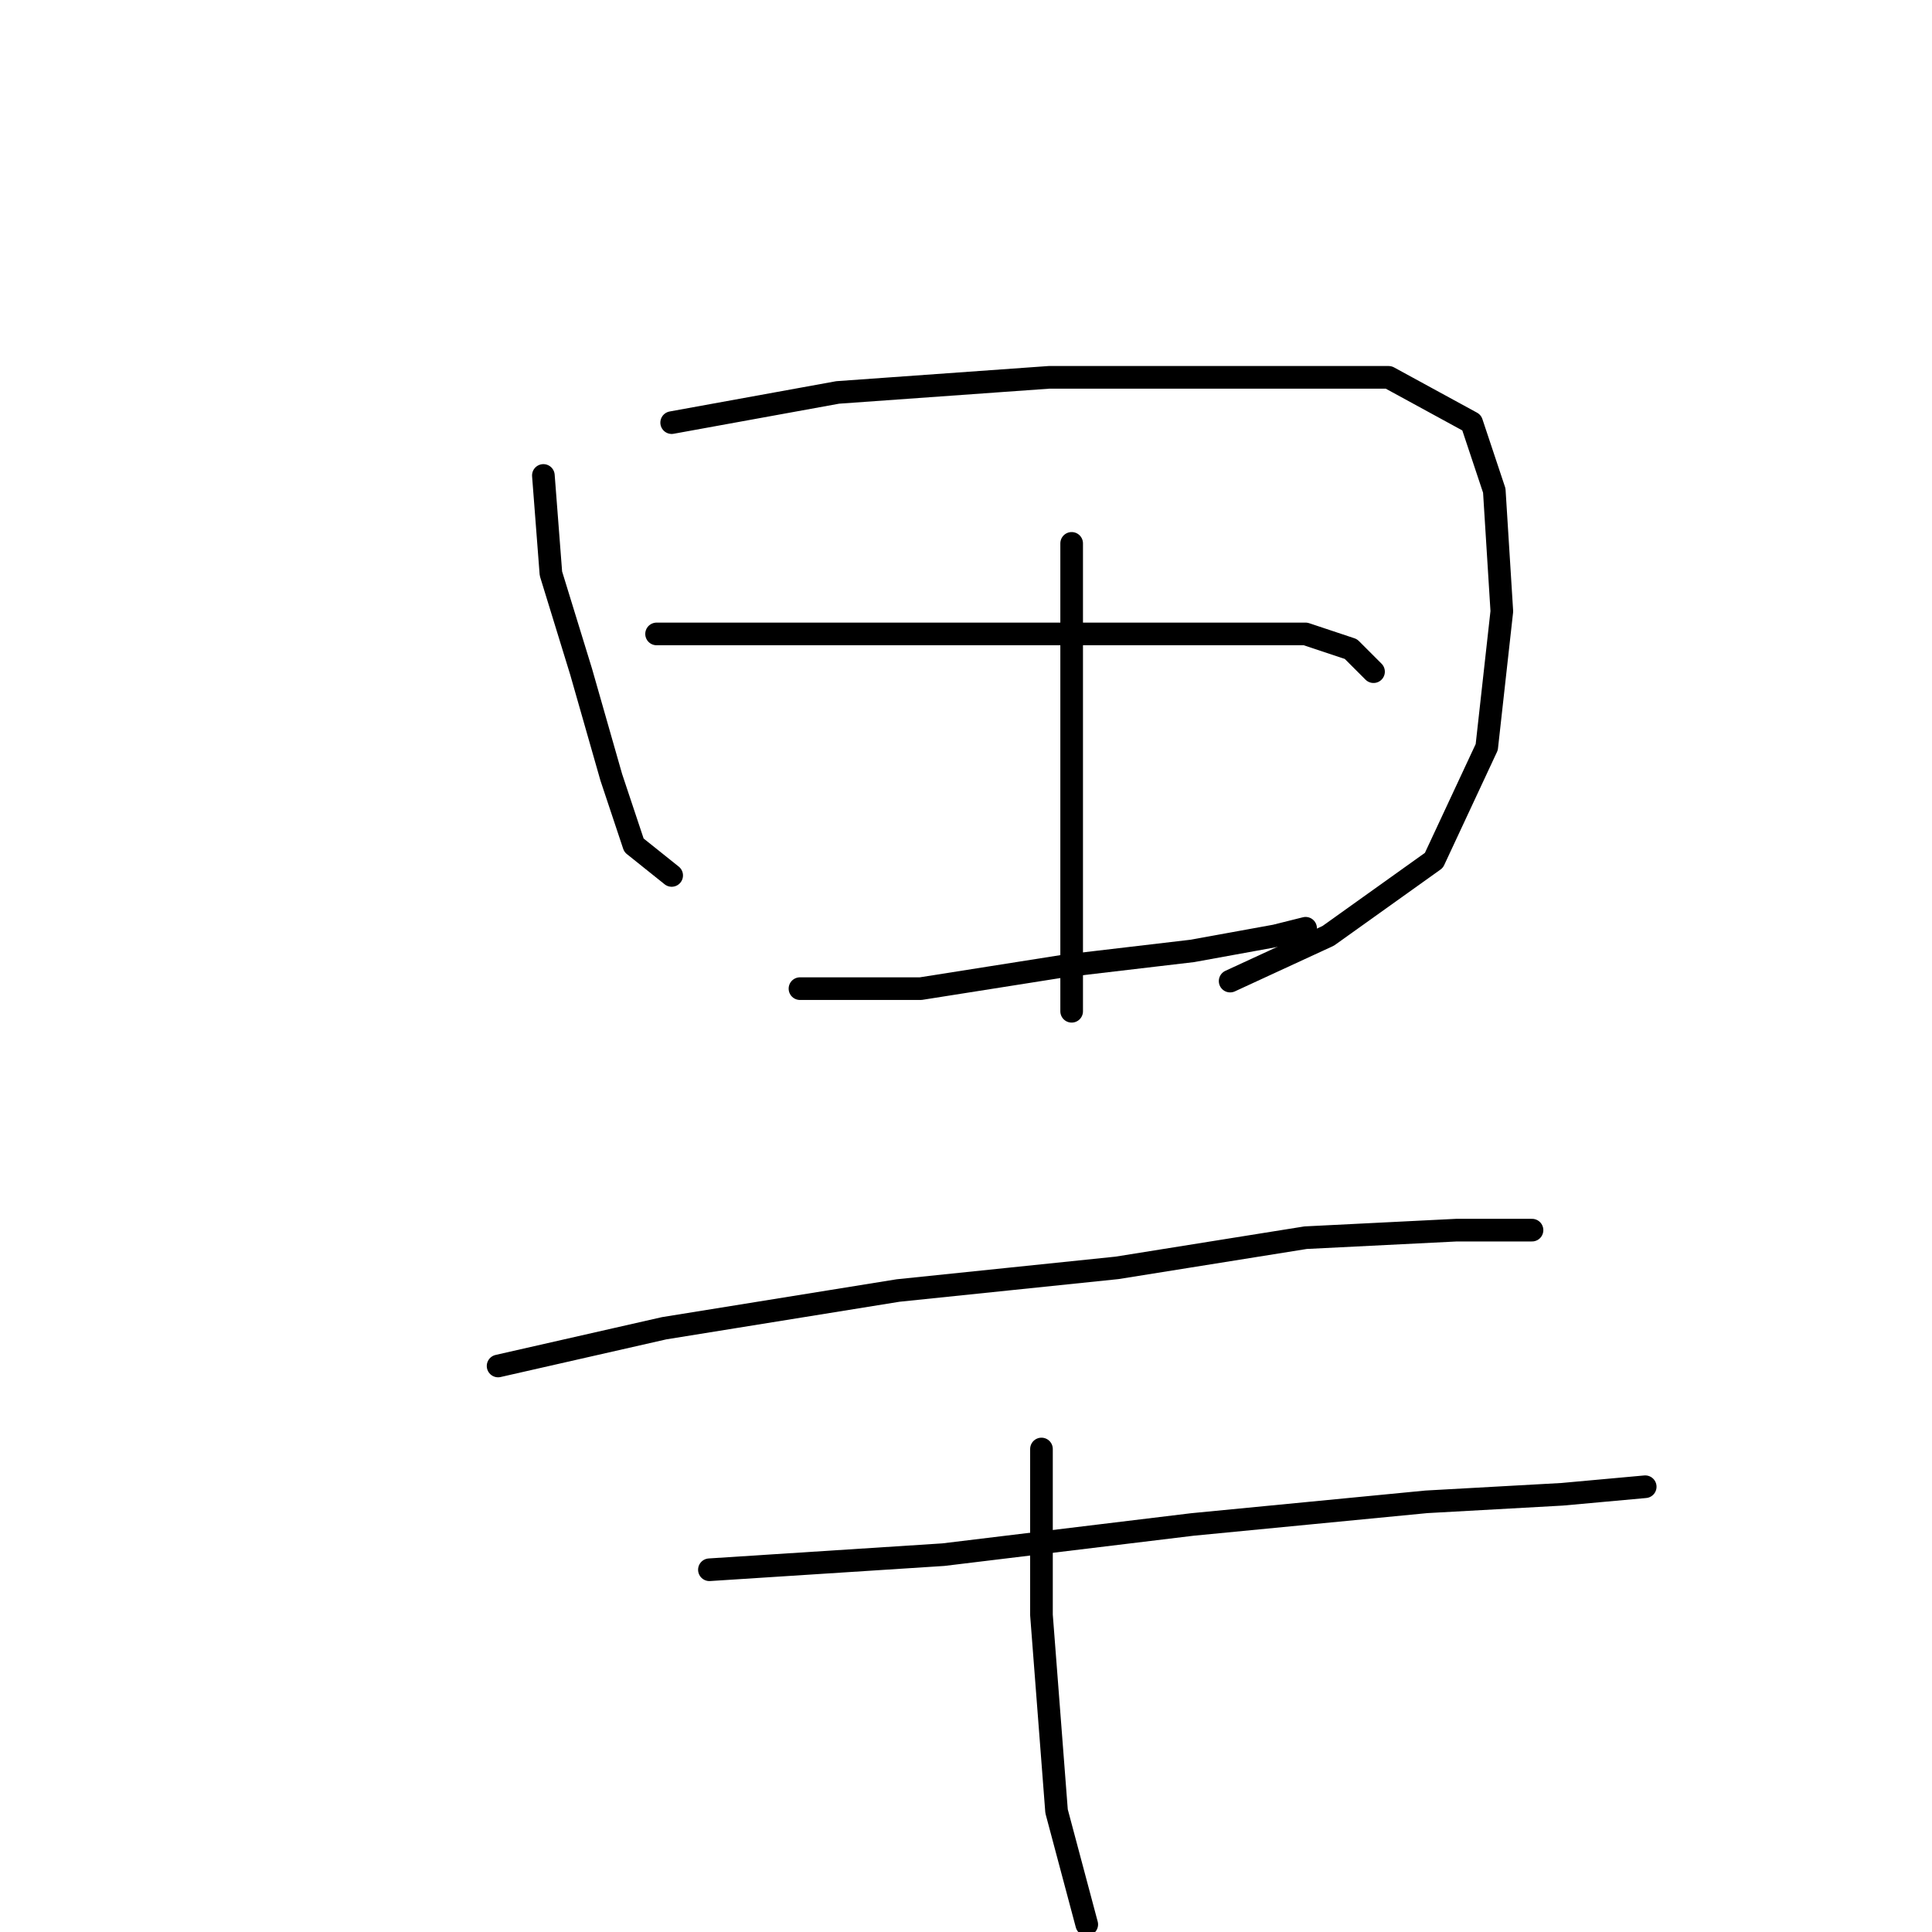 <?xml version="1.0" standalone="no"?>
    <svg width="256" height="256" xmlns="http://www.w3.org/2000/svg" version="1.1">
    <polyline stroke="black" stroke-width="3" stroke-linecap="round" fill="transparent" stroke-linejoin="round" points="72 63 73 76 77 89 81 103 84 112 89 116 89 116 " />
        <polyline stroke="black" stroke-width="3" stroke-linecap="round" fill="transparent" stroke-linejoin="round" points="89 56 111 52 139 50 164 50 184 50 195 56 198 65 199 81 197 99 190 114 176 124 163 130 163 130 " />
        <polyline stroke="black" stroke-width="3" stroke-linecap="round" fill="transparent" stroke-linejoin="round" points="87 84 95 84 114 84 135 84 156 84 173 84 179 86 182 89 182 89 " />
        <polyline stroke="black" stroke-width="3" stroke-linecap="round" fill="transparent" stroke-linejoin="round" points="106 131 122 131 141 128 158 126 169 124 173 123 173 123 " />
        <polyline stroke="black" stroke-width="3" stroke-linecap="round" fill="transparent" stroke-linejoin="round" points="142 72 142 89 142 114 142 134 142 134 " />
        <polyline stroke="black" stroke-width="3" stroke-linecap="round" fill="transparent" stroke-linejoin="round" points="66 181 88 176 119 171 148 168 173 164 193 163 201 163 203 163 203 163 " />
        <polyline stroke="black" stroke-width="3" stroke-linecap="round" fill="transparent" stroke-linejoin="round" points="94 208 125 206 158 202 189 199 207 198 218 197 218 197 " />
        <polyline stroke="black" stroke-width="3" stroke-linecap="round" fill="transparent" stroke-linejoin="round" points="138 192 138 214 140 240 144 255 144 255 " />
        </svg>
